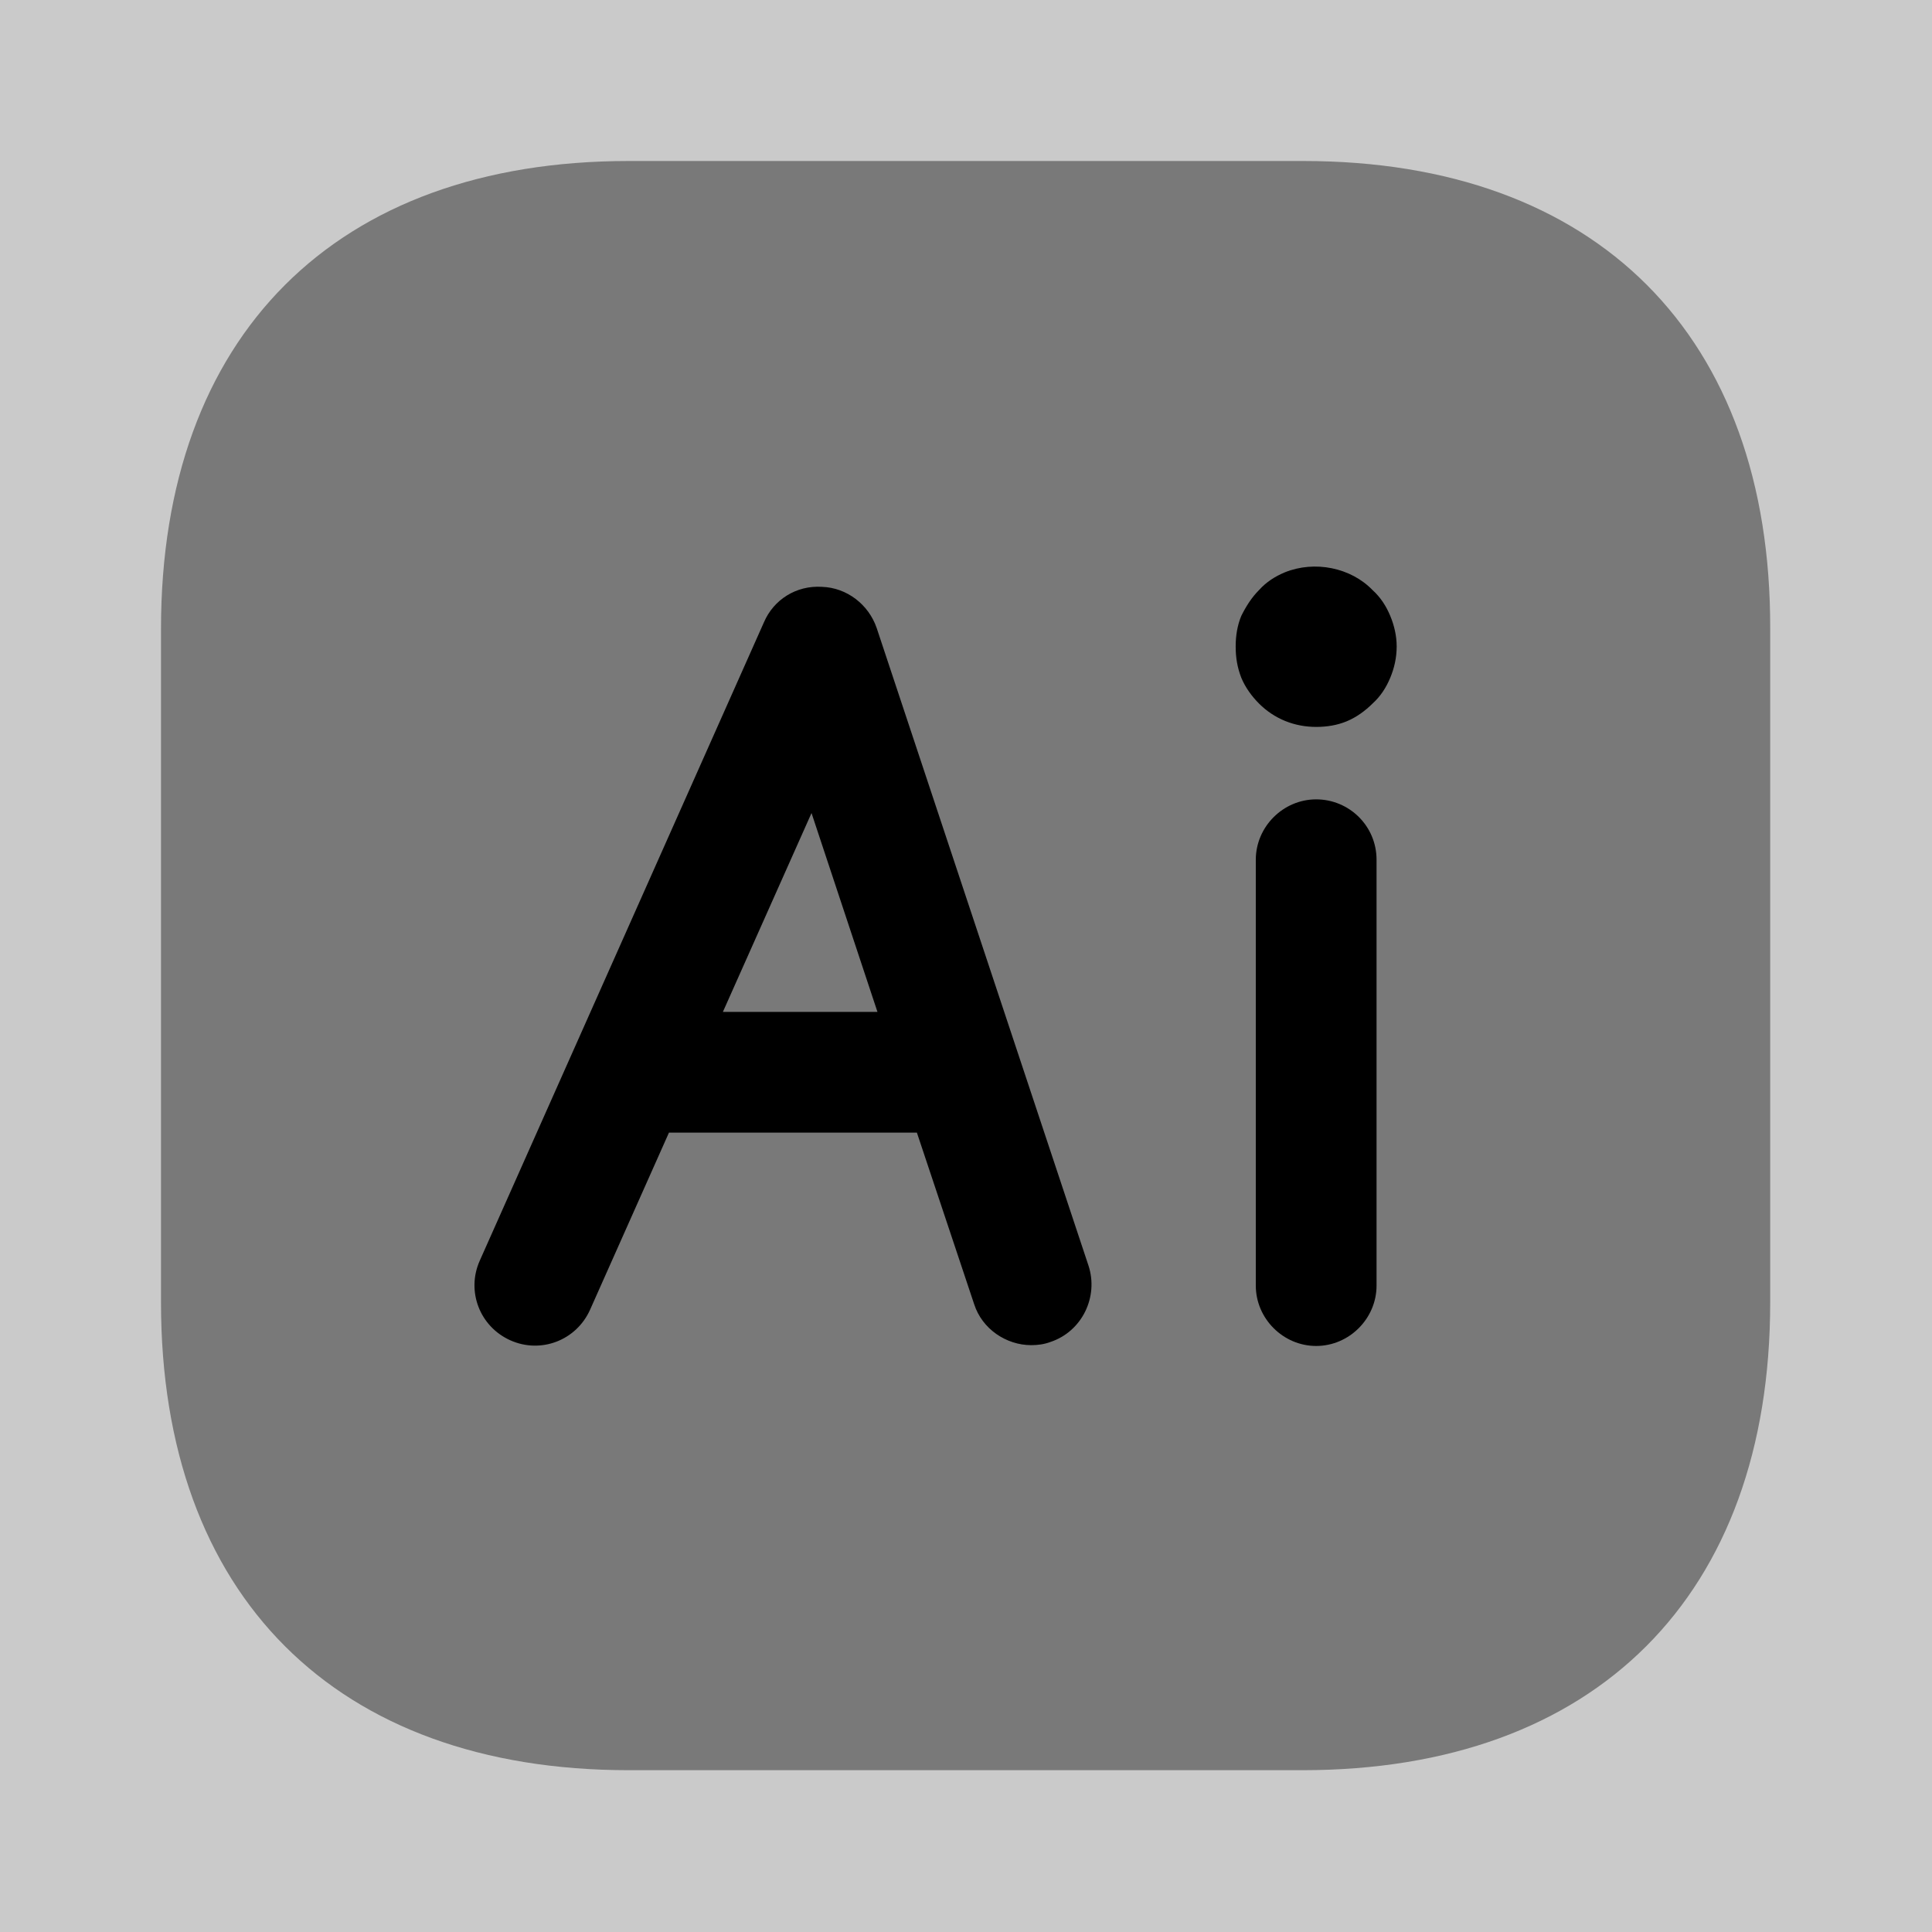 <svg
  width="24"
  height="24"
  viewBox="0 0 24 24"
  fill="none"
  xmlns="http://www.w3.org/2000/svg"
>
<rect x="0" y="0" width="24" height="24" fill="#808080" stroke="none"/>
<path opacity="0.58" d="M24 0H0V24H24V0Z" fill="white" />
<path
    opacity="0.4"
    d="M16.19 2H7.81C4.17 2 2 4.17 2 7.81V16.18C2 19.82 4.17 21.99 7.81 21.99H16.18C19.82 21.99 21.99 19.82 21.99 16.18V7.81C22 4.17 19.83 2 16.19 2Z"
    fill="currentColor"
  />
<path
    d="M10.89 7.8C10.79 7.51 10.521 7.3 10.21 7.29C9.89 7.27 9.61 7.45 9.49 7.73L5.96 15.66C5.79 16.04 5.96 16.48 6.34 16.65C6.72 16.82 7.16 16.65 7.33 16.27L8.31 14.07H11.39L12.101 16.2C12.2 16.51 12.501 16.71 12.81 16.71C12.89 16.71 12.97 16.7 13.05 16.67C13.441 16.54 13.65 16.11 13.521 15.72L10.89 7.8ZM8.98 12.57L10.081 10.1L10.9 12.57H8.98Z"
    fill="currentColor"
  />
<path
    d="M16.35 9.93C15.94 9.93 15.6 10.27 15.6 10.68V15.97C15.6 16.38 15.94 16.72 16.35 16.72C16.76 16.72 17.1 16.38 17.1 15.97V10.68C17.1 10.26 16.76 9.93 16.35 9.93Z"
    fill="currentColor"
  />
<path
    d="M17.27 7.65C17.22 7.53 17.15 7.42 17.05 7.33C16.78 7.05 16.33 6.96 15.96 7.11C15.84 7.16 15.73 7.23 15.64 7.33C15.55 7.42 15.48 7.53 15.42 7.65C15.37 7.77 15.35 7.9 15.35 8.03C15.35 8.17 15.37 8.29 15.42 8.42C15.47 8.54 15.55 8.65 15.64 8.74C15.83 8.93 16.08 9.03 16.35 9.03C16.48 9.03 16.61 9.01 16.73 8.96C16.85 8.91 16.96 8.83 17.05 8.74C17.15 8.65 17.22 8.54 17.27 8.42C17.32 8.3 17.35 8.17 17.35 8.03C17.35 7.9 17.32 7.77 17.27 7.65Z"
    fill="currentColor"
  />
</svg>
